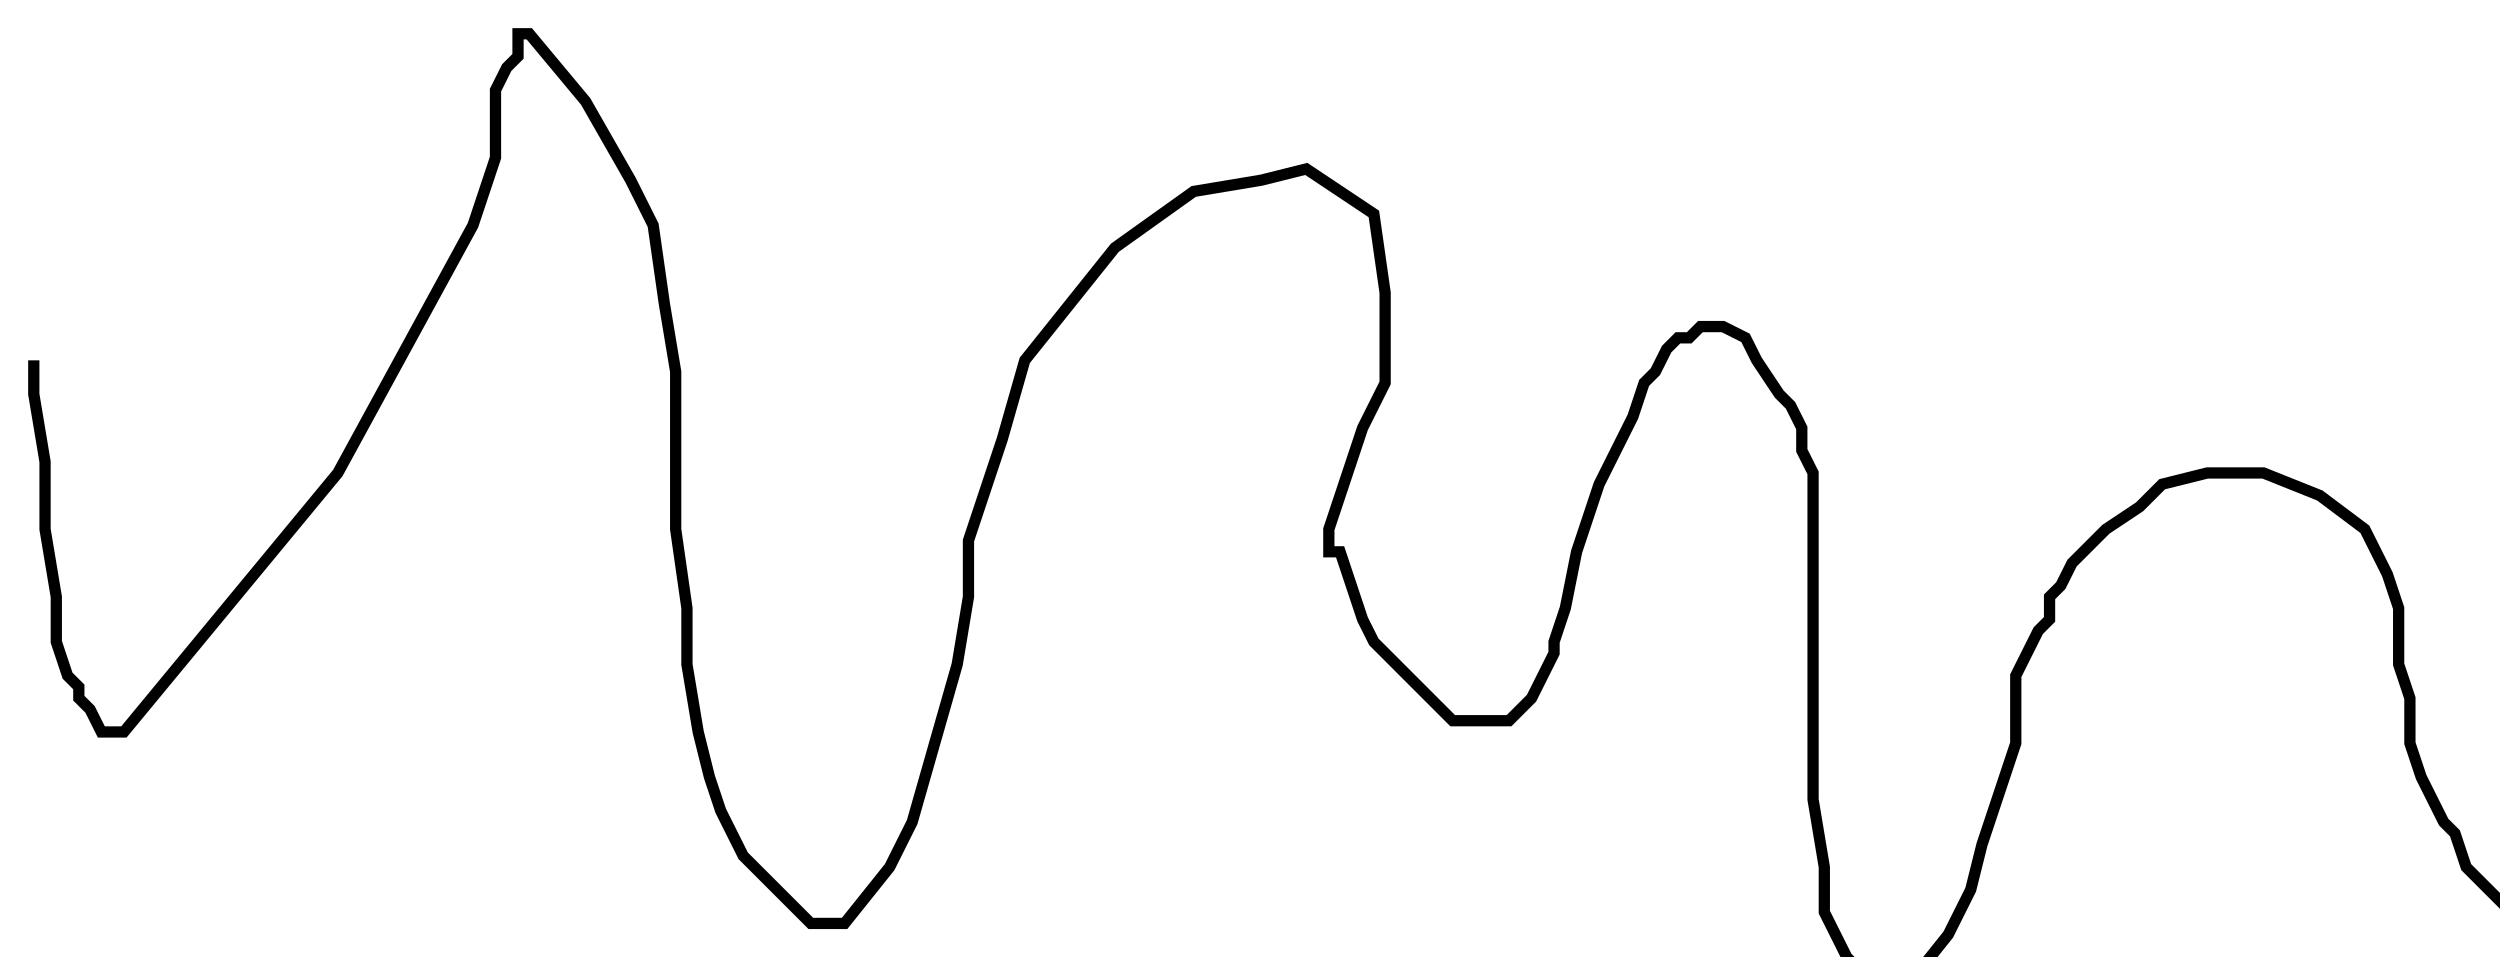 <?xml version="1.0" encoding="utf-8" ?>
<svg baseProfile="tiny" height="85" version="1.2" viewBox="-3 -3 222 85" width="222" xmlns="http://www.w3.org/2000/svg" xmlns:ev="http://www.w3.org/2001/xml-events" xmlns:xlink="http://www.w3.org/1999/xlink"><defs /><path d="M0 29 L0 32 L1 38 L1 44 L2 50 L2 54 L3 57 L4 58 L4 59 L5 60 L6 62 L8 62 L27 39 L39 17 L41 11 L41 8 L41 5 L42 3 L43 2 L43 1 L43 0 L44 0 L49 6 L53 13 L55 17 L56 24 L57 30 L57 35 L57 39 L57 44 L58 51 L58 56 L59 62 L60 66 L61 69 L63 73 L66 76 L69 79 L70 79 L72 79 L76 74 L78 70 L80 63 L82 56 L83 50 L83 45 L86 36 L88 29 L92 24 L96 19 L103 14 L109 13 L113 12 L116 14 L119 16 L120 23 L120 27 L120 30 L120 31 L118 35 L116 41 L115 44 L115 45 L115 46 L116 46 L117 49 L118 52 L119 54 L122 57 L123 58 L125 60 L126 61 L127 61 L129 61 L131 61 L133 59 L134 57 L135 55 L135 54 L136 51 L137 46 L139 40 L141 36 L142 34 L143 31 L144 30 L145 28 L146 27 L147 27 L148 26 L149 26 L150 26 L152 27 L153 29 L155 32 L156 33 L157 35 L157 37 L158 39 L158 42 L158 46 L158 50 L158 53 L158 56 L158 59 L158 63 L158 68 L159 74 L159 78 L160 80 L161 82 L162 83 L163 84 L164 85 L166 85 L170 80 L172 76 L173 72 L175 66 L176 63 L176 60 L176 57 L178 53 L179 52 L179 50 L180 49 L181 47 L182 46 L184 44 L187 42 L189 40 L193 39 L198 39 L203 41 L207 44 L208 46 L209 48 L210 51 L210 53 L210 56 L211 59 L211 63 L212 66 L214 70 L215 71 L216 74 L218 76 L220 78 L222 78 L222 79 " fill="none" stroke="black" /></svg>